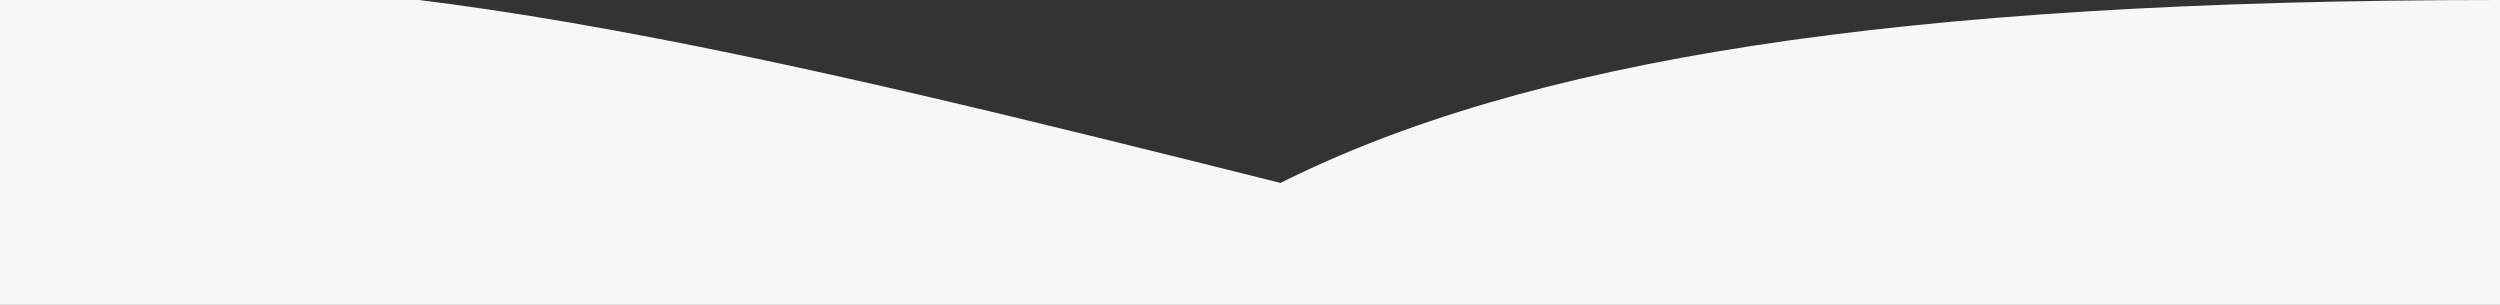 <svg xmlns="http://www.w3.org/2000/svg" viewBox="-41 -5 41 5">
          <rect x="-41" y="-5" width="41" height="5" fill="#333333" stroke="none"/>
          <path d="m 0 0 h -41 v -5 c 5 -1 13 1 21 3 c 4 -2 10 -3 20 -3 z H -41" fill="#f9f7f690"></path>
        </svg>